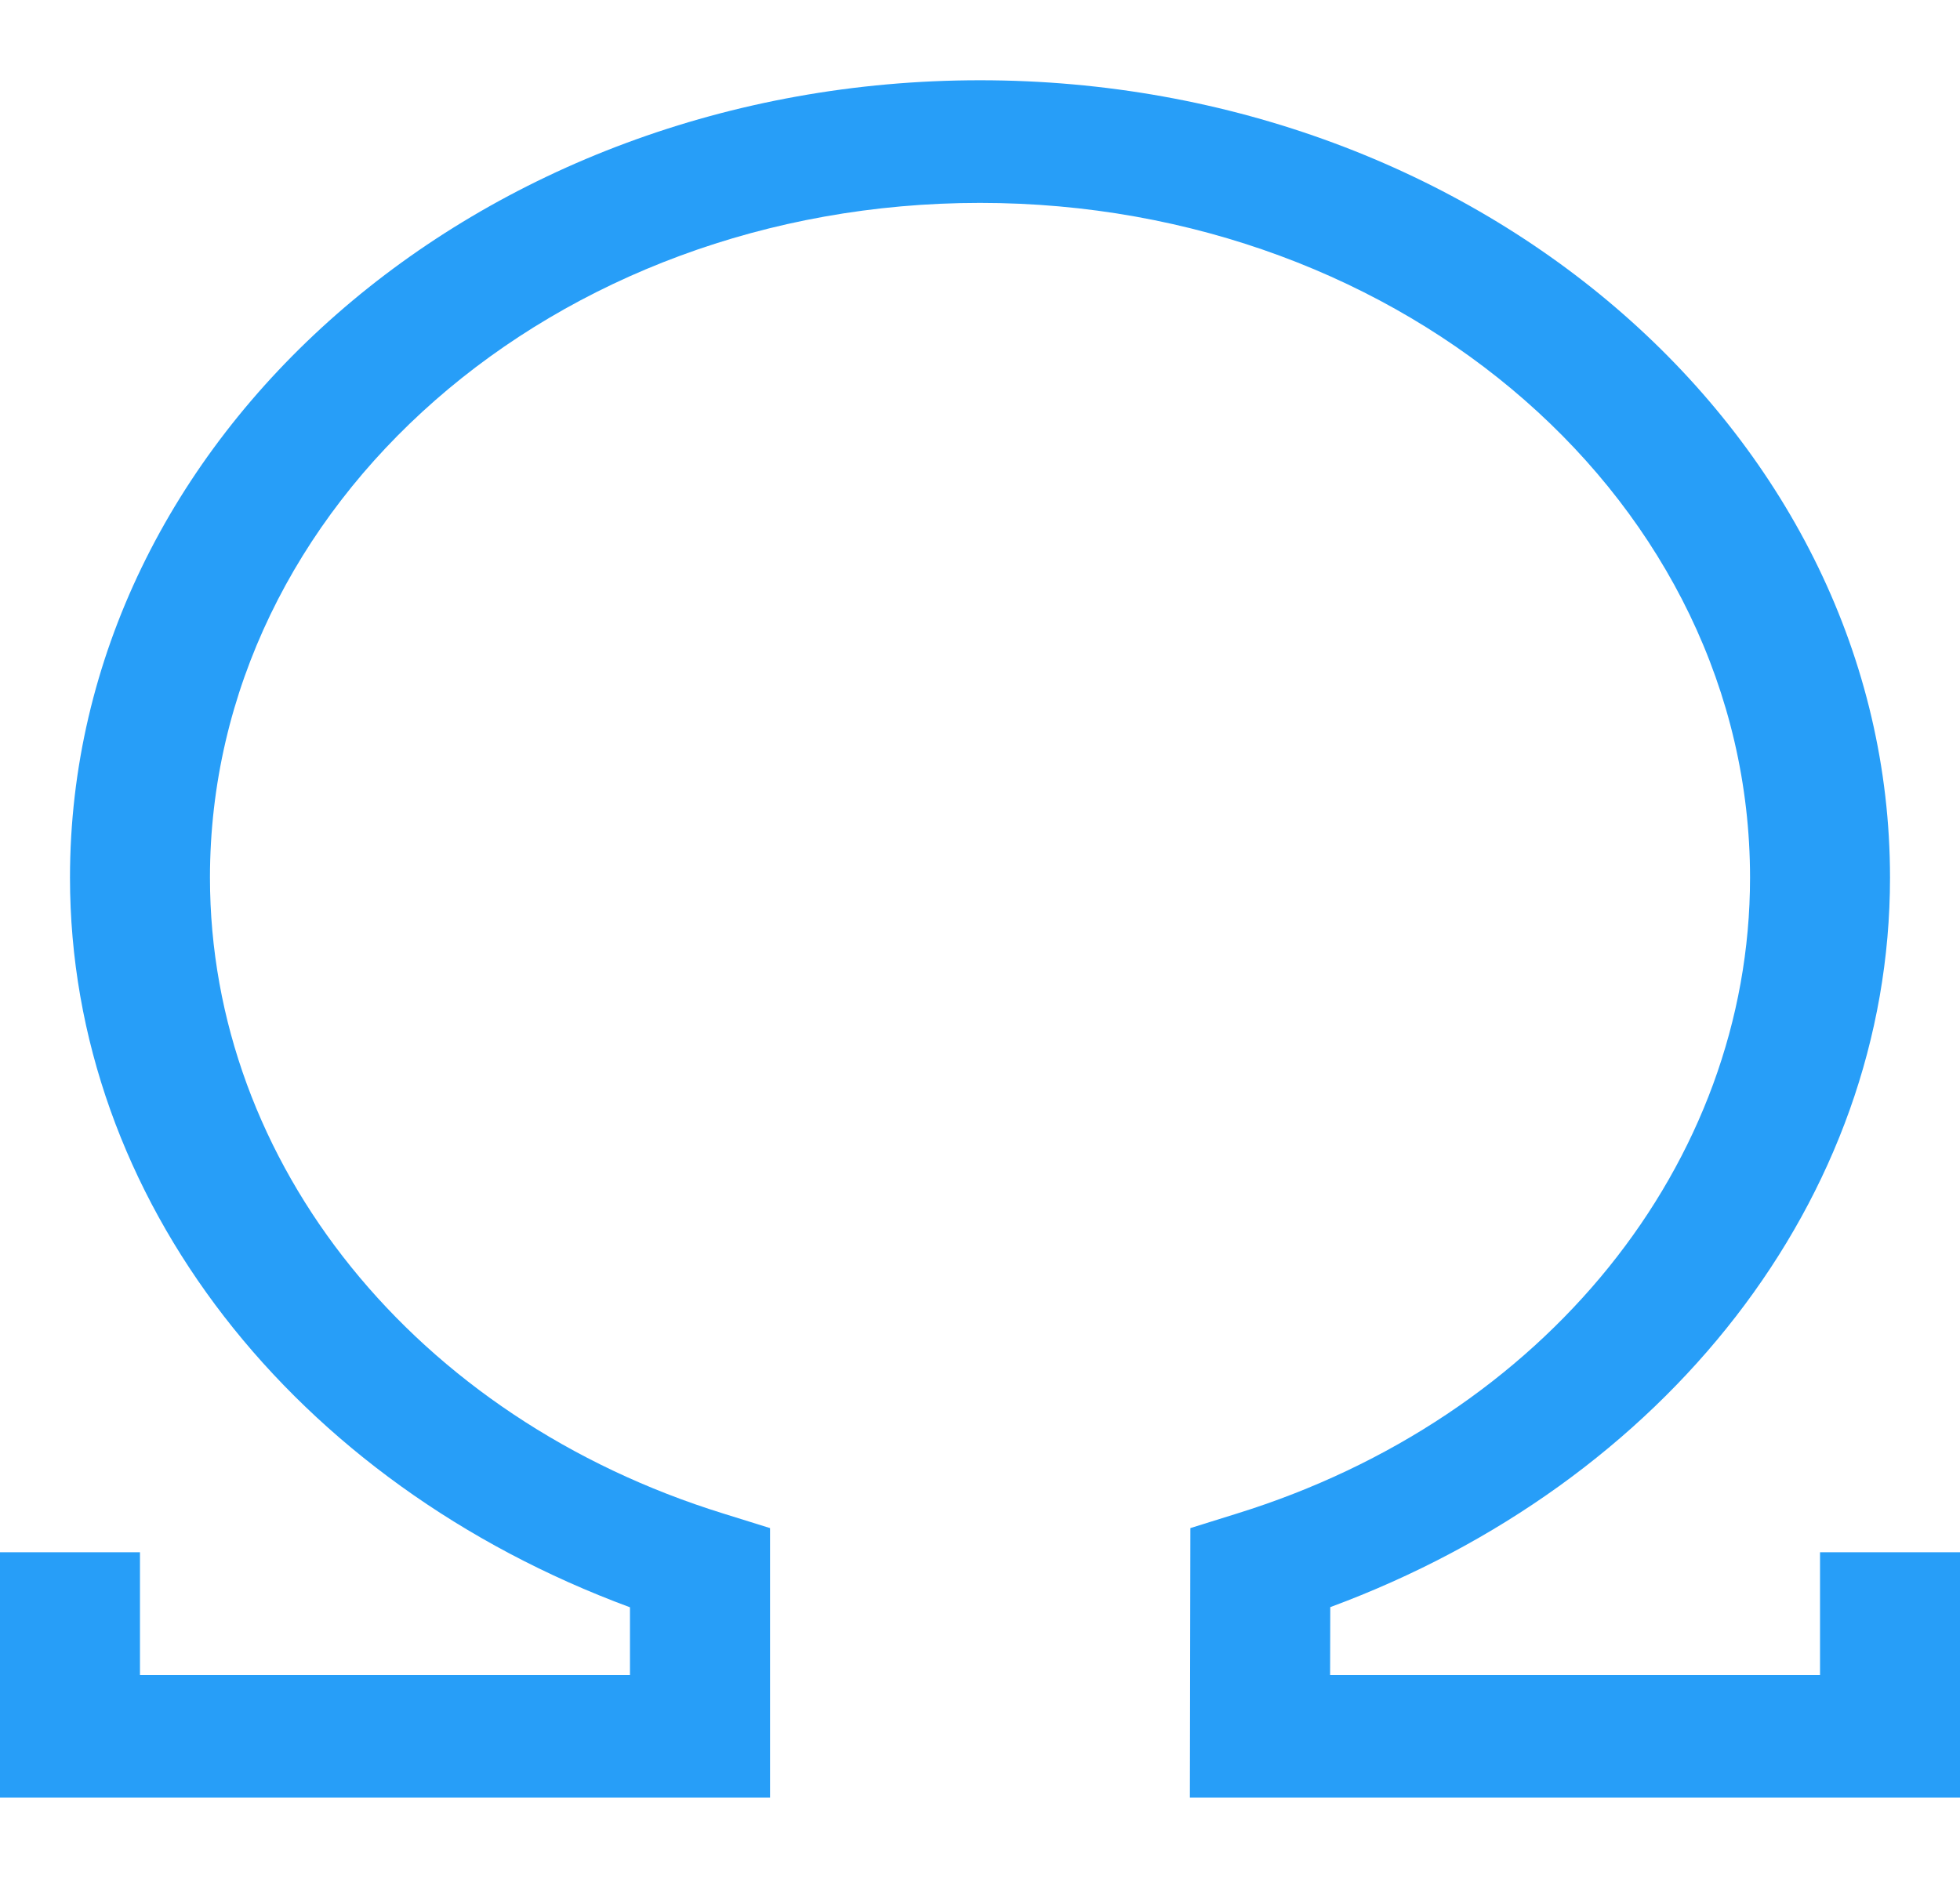 <svg width="24" height="23" viewBox="0 0 24 23" fill="none" xmlns="http://www.w3.org/2000/svg">
<path d="M12 0.983C5.856 0.983 0.857 5.364 0.857 10.749C0.857 14.689 3.607 18.168 7.714 19.686V20.515H1.714V19.012H0V22.017H9.429V18.716L8.858 18.538C5.086 17.369 2.571 14.252 2.571 10.749C2.571 6.176 6.783 2.485 12 2.485C17.217 2.485 21.429 6.176 21.429 10.749C21.429 14.252 18.914 17.369 15.146 18.538L14.576 18.716L14.57 22.017H24V19.012H22.286V20.515H16.287L16.289 19.684C20.393 18.166 23.143 14.689 23.143 10.749C23.143 5.364 18.144 0.983 12 0.983Z" fill="#279EF8"/>
</svg>
